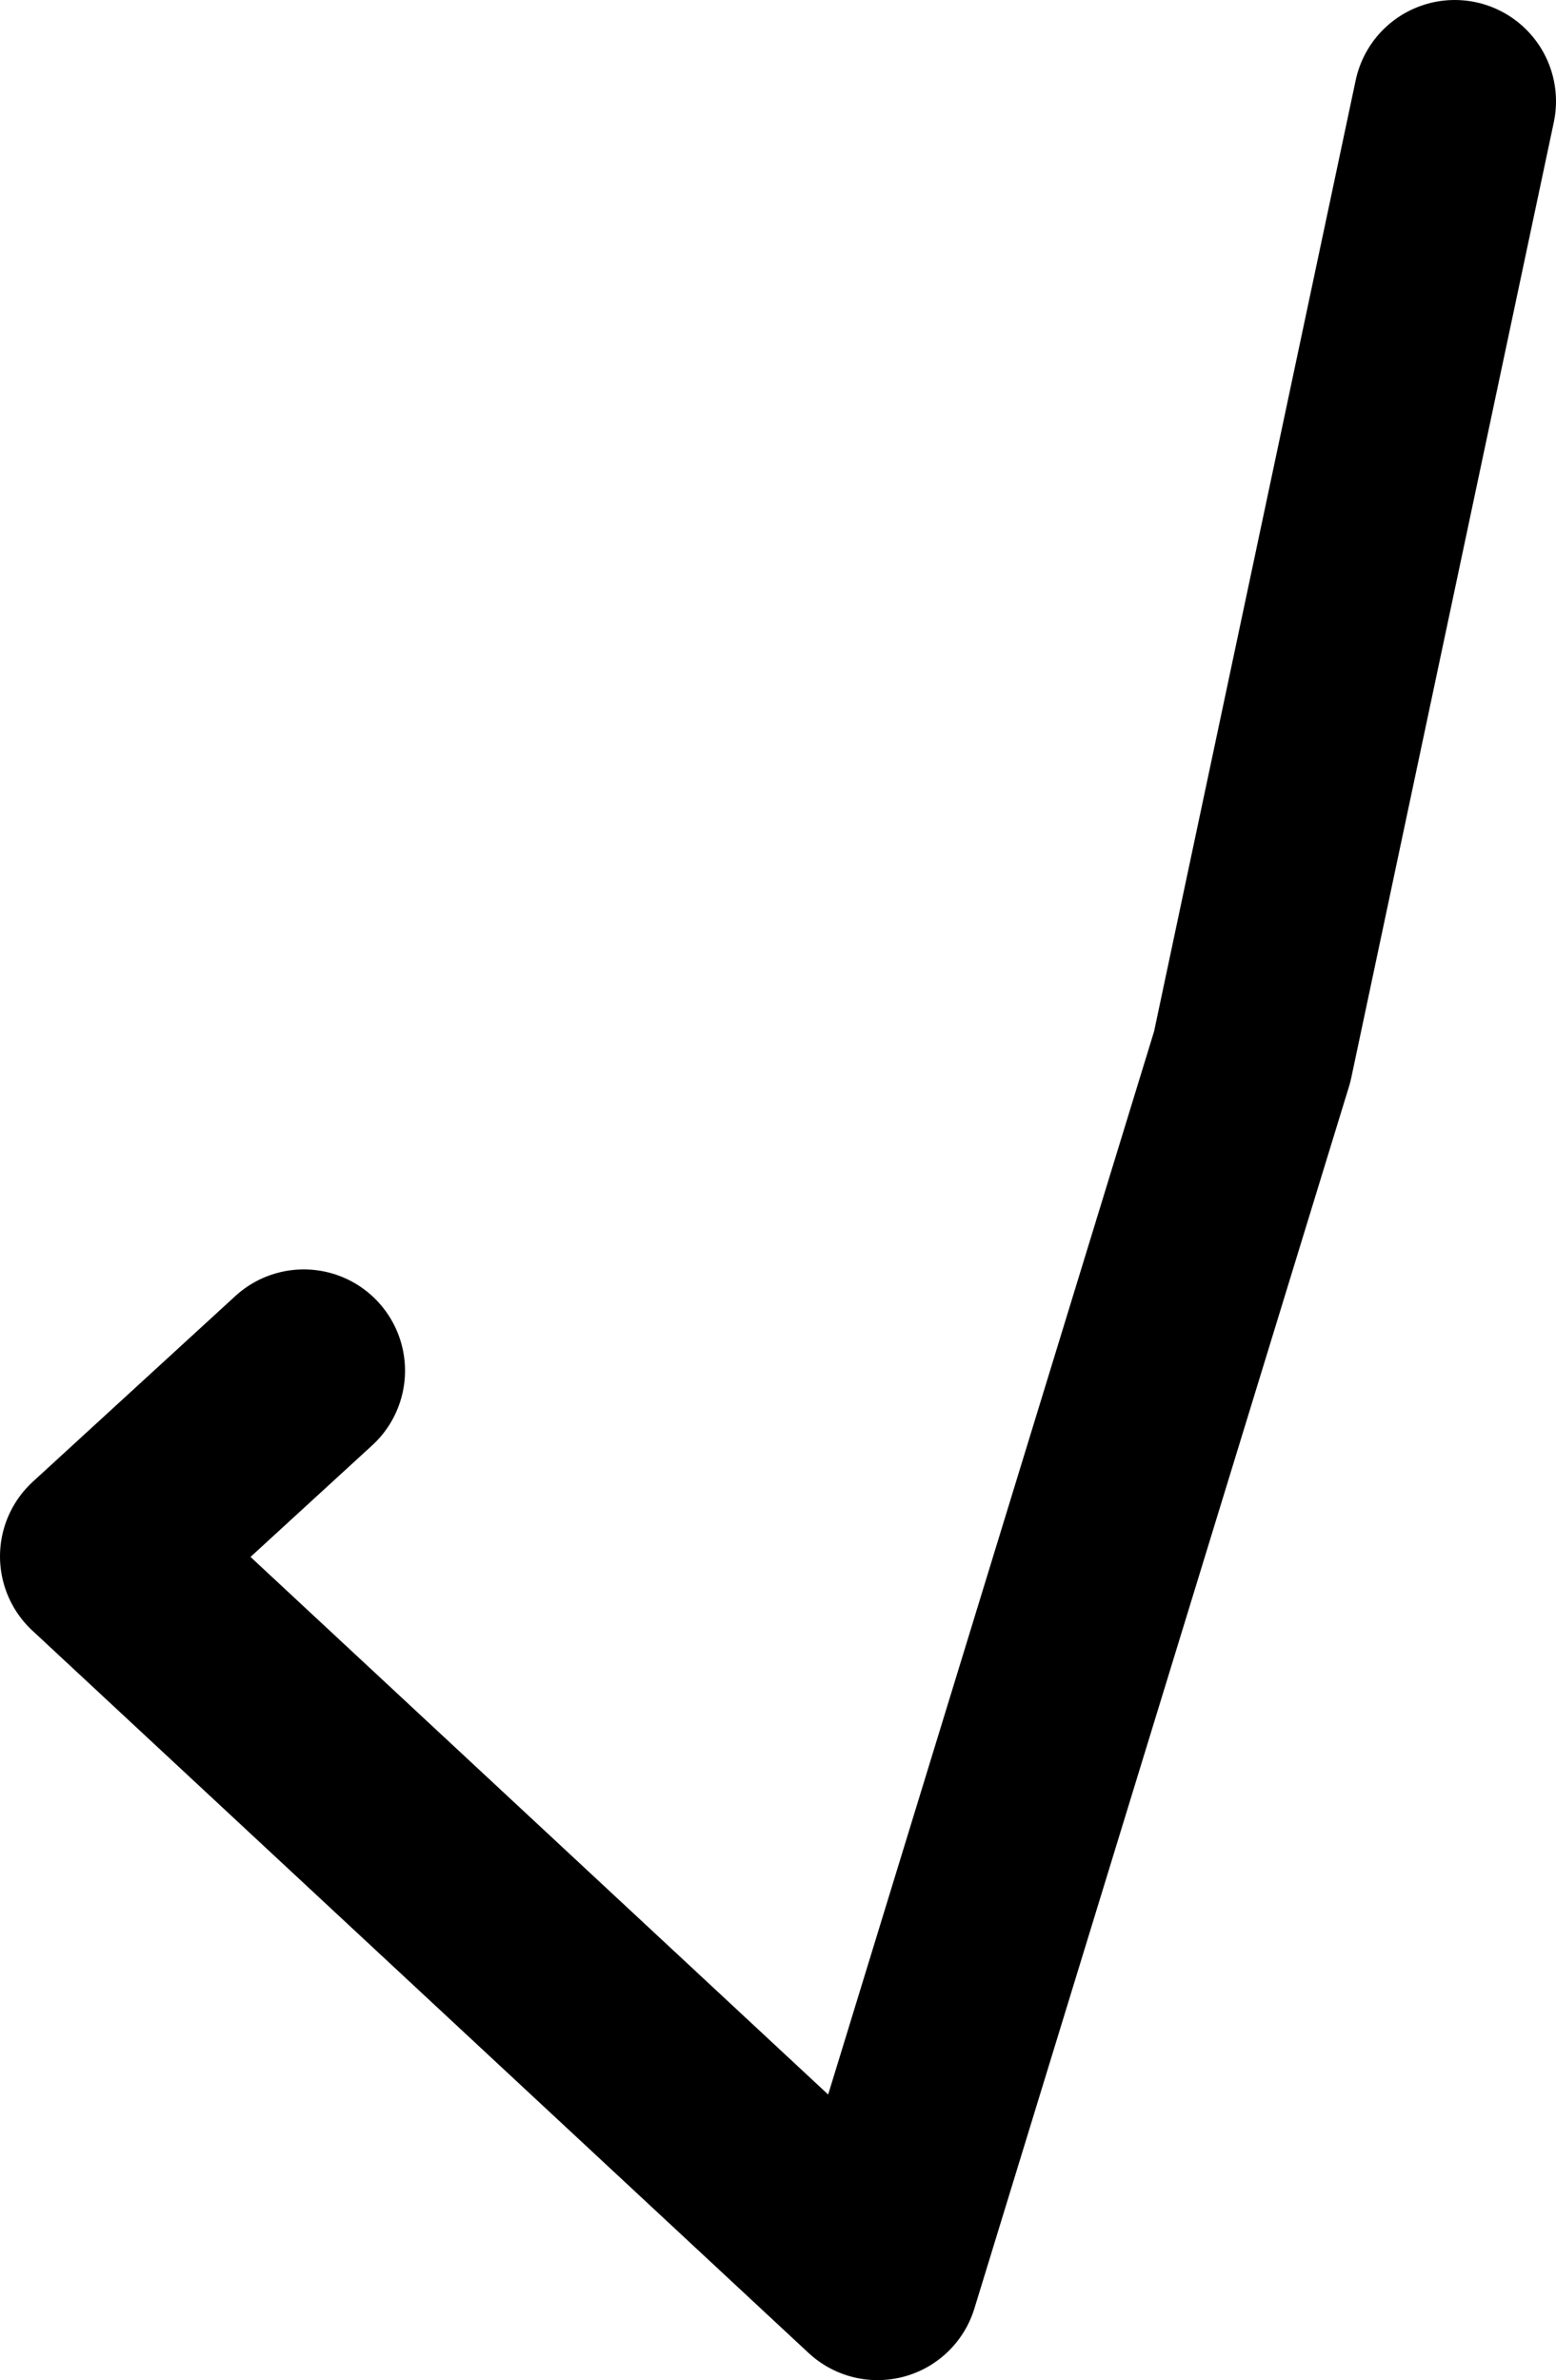 <?xml version="1.0" encoding="UTF-8" standalone="no"?>
<svg xmlns:ffdec="https://www.free-decompiler.com/flash" xmlns:xlink="http://www.w3.org/1999/xlink" ffdec:objectType="shape" height="35.25px" width="23.05px" xmlns="http://www.w3.org/2000/svg">
  <g transform="matrix(1.0, 0.0, 0.0, 1.0, 13.15, 7.2)">
    <path d="M8.4 -5.7 L5.4 8.45 -0.15 26.55 -11.65 15.85 -8.65 13.1" fill="none" stroke="#000000" stroke-linecap="round" stroke-linejoin="round" stroke-width="3.0"/>
  </g>
</svg>
